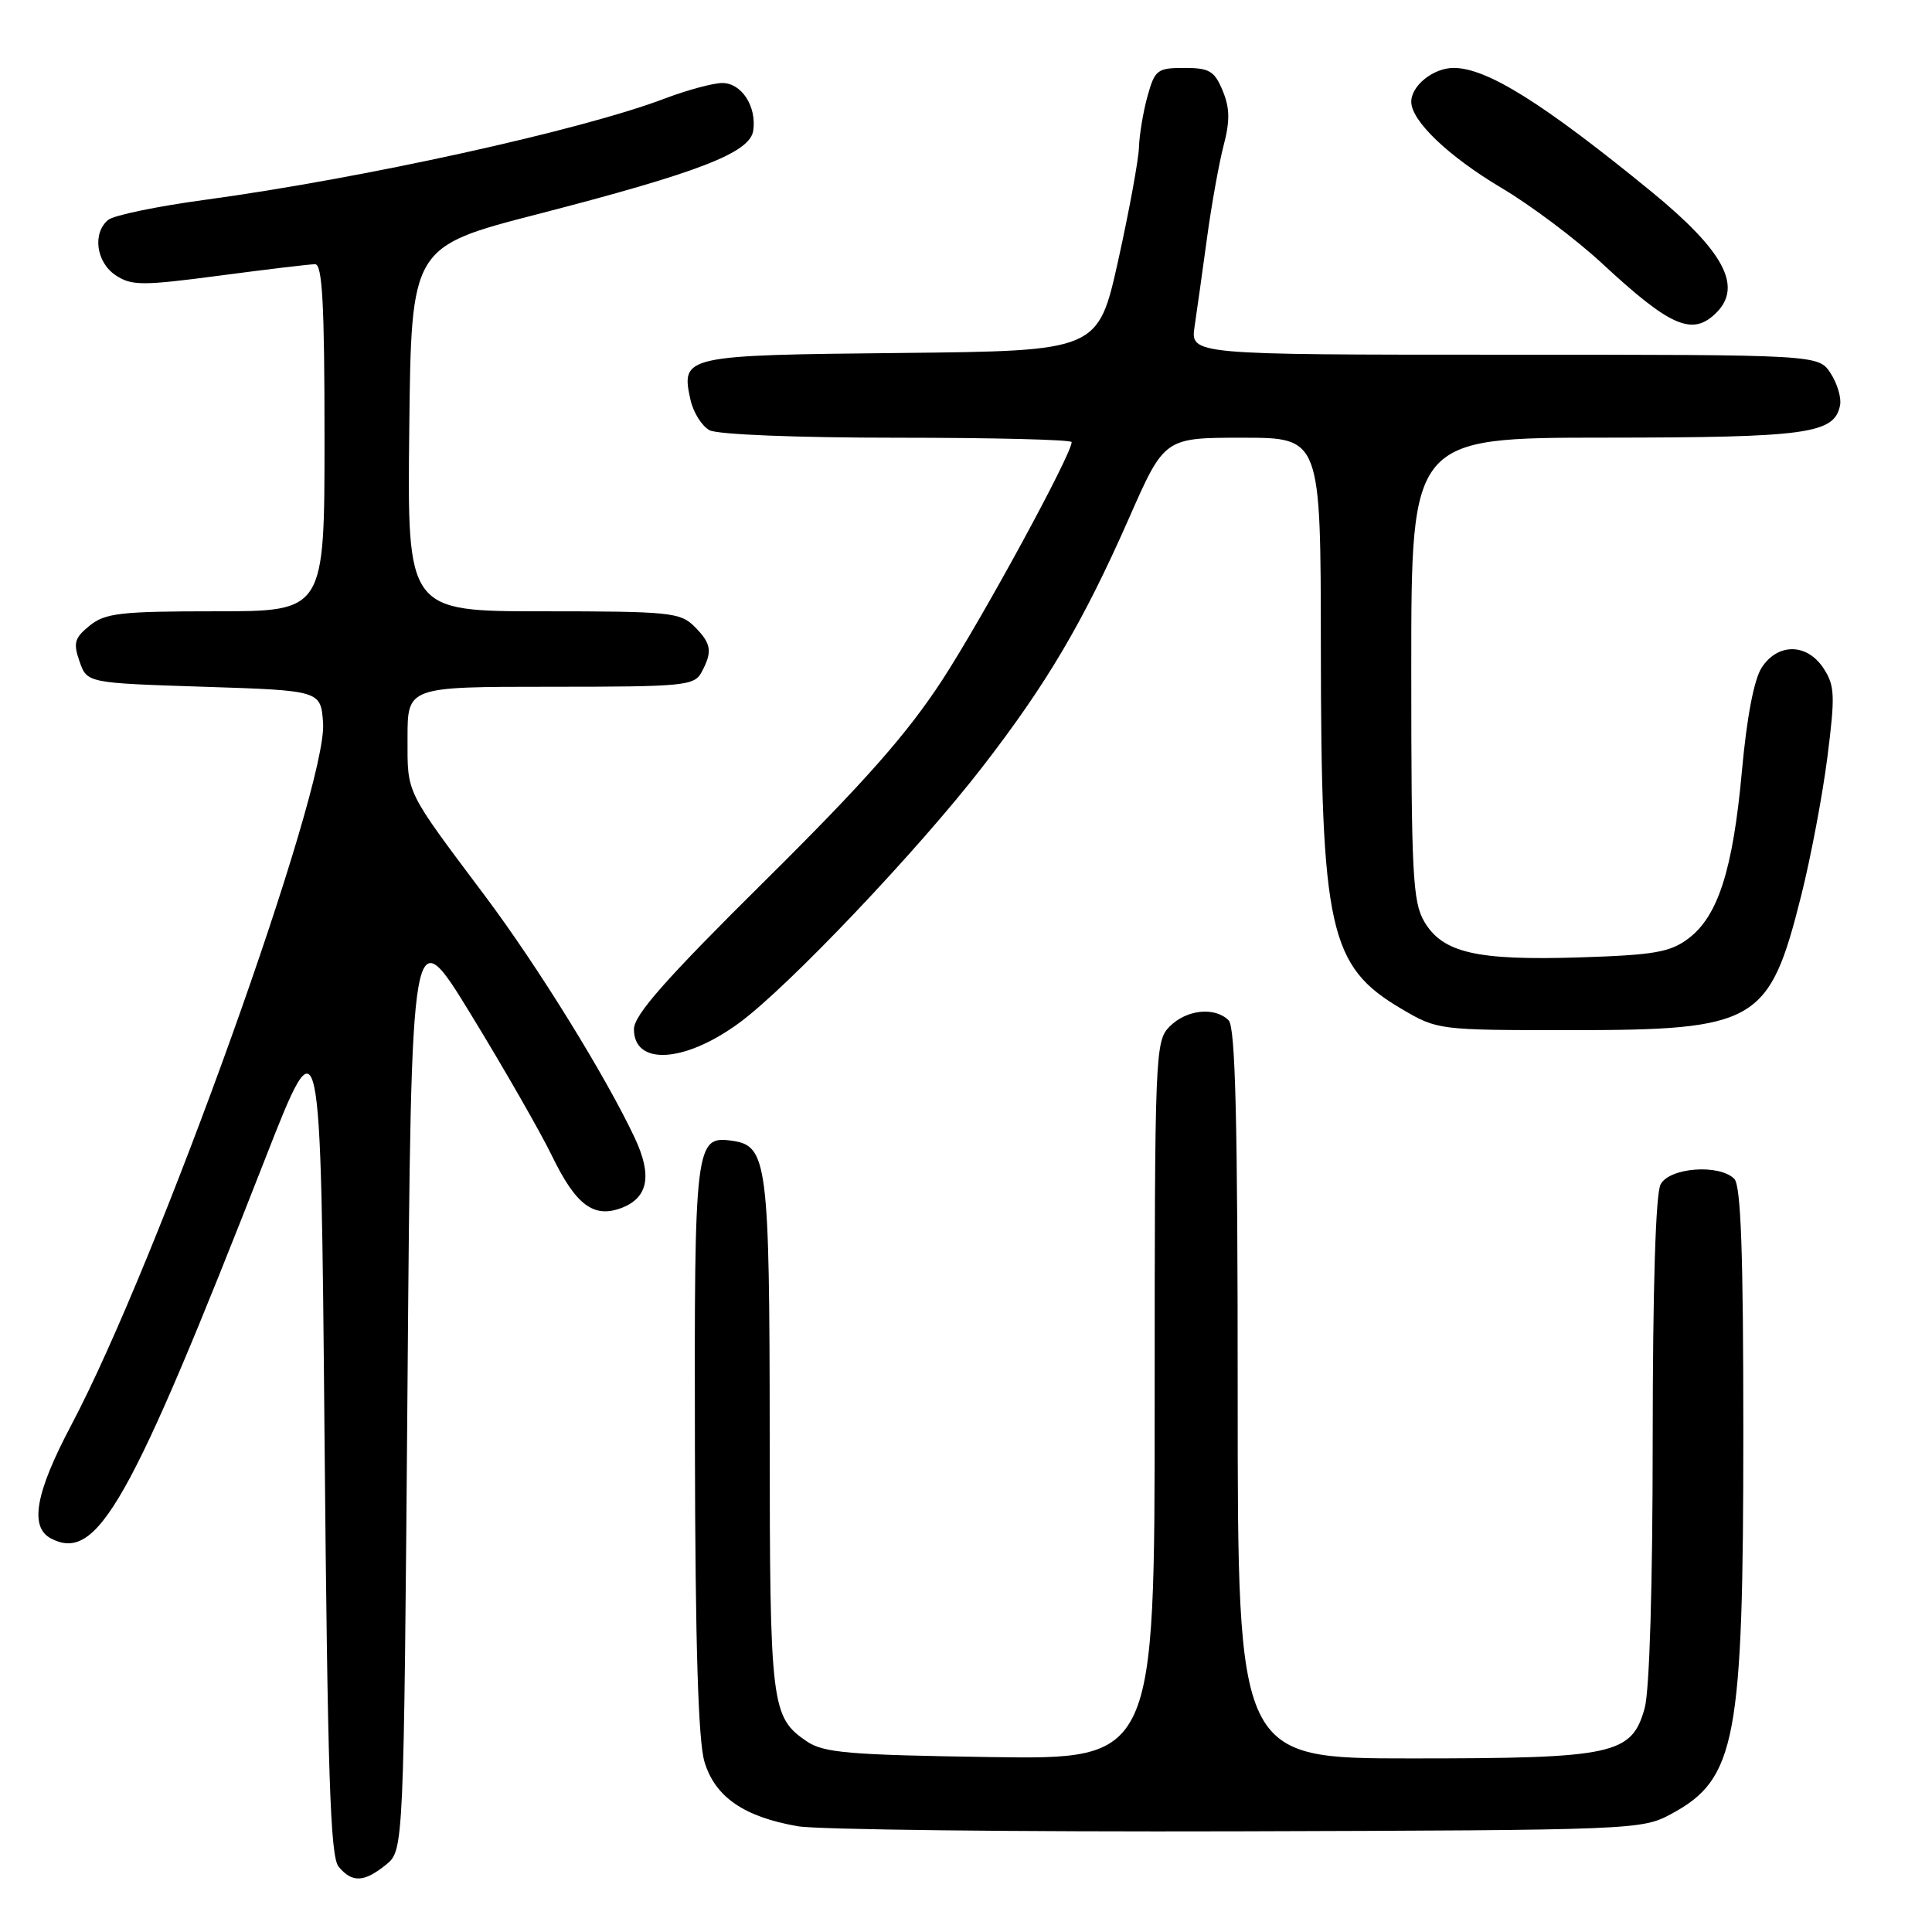 <?xml version="1.0" encoding="UTF-8" standalone="no"?>
<!DOCTYPE svg PUBLIC "-//W3C//DTD SVG 1.1//EN" "http://www.w3.org/Graphics/SVG/1.1/DTD/svg11.dtd" >
<svg xmlns="http://www.w3.org/2000/svg" xmlns:xlink="http://www.w3.org/1999/xlink" version="1.1" viewBox="0 0 256 256">
 <g >
 <path fill="currentColor"
d=" M 51.14 247.09 C 53.50 245.18 53.50 245.18 54.00 183.34 C 54.50 121.50 54.50 121.50 62.45 134.50 C 66.82 141.65 71.64 150.06 73.16 153.20 C 76.32 159.70 78.68 161.45 82.35 160.06 C 85.89 158.71 86.45 155.77 84.11 150.78 C 80.27 142.62 71.27 128.06 64.33 118.80 C 53.60 104.48 54.00 105.29 54.00 97.78 C 54.00 91.00 54.00 91.00 72.96 91.00 C 90.69 91.00 92.00 90.87 92.96 89.07 C 94.44 86.32 94.27 85.27 92.00 83.00 C 90.15 81.15 88.67 81.00 71.98 81.00 C 53.96 81.00 53.96 81.00 54.23 56.85 C 54.50 32.70 54.50 32.70 71.26 28.37 C 92.64 22.85 99.40 20.23 99.81 17.30 C 100.27 14.09 98.26 11.00 95.71 11.00 C 94.50 11.00 91.06 11.93 88.08 13.06 C 77.01 17.27 48.08 23.64 27.08 26.49 C 20.80 27.34 15.06 28.53 14.33 29.14 C 12.21 30.90 12.75 34.79 15.35 36.49 C 17.45 37.87 18.86 37.87 29.10 36.52 C 35.37 35.69 41.06 35.01 41.75 35.01 C 42.71 35.00 43.00 40.26 43.00 58.00 C 43.00 81.00 43.00 81.00 28.61 81.00 C 15.98 81.00 13.94 81.23 11.88 82.90 C 9.87 84.53 9.68 85.19 10.54 87.65 C 11.54 90.50 11.54 90.50 27.02 91.00 C 42.50 91.50 42.50 91.50 42.81 95.79 C 43.43 104.39 20.91 167.19 9.43 188.86 C 4.70 197.80 3.88 202.34 6.75 203.85 C 12.88 207.06 17.16 199.49 35.11 153.61 C 42.50 134.73 42.50 134.73 43.00 190.21 C 43.41 235.21 43.76 246.01 44.87 247.35 C 46.66 249.50 48.24 249.43 51.14 247.09 Z  M 221.50 240.33 C 230.04 235.71 231.00 230.60 231.00 189.81 C 231.00 165.93 230.68 157.08 229.80 156.20 C 227.81 154.21 221.23 154.70 220.04 156.93 C 219.38 158.15 219.00 170.68 218.99 190.68 C 218.99 210.08 218.57 224.00 217.93 226.33 C 216.21 232.50 213.90 233.00 187.03 233.00 C 164.00 233.00 164.00 233.00 164.00 184.70 C 164.00 148.47 163.70 136.10 162.80 135.20 C 160.98 133.38 157.24 133.76 155.00 136.00 C 153.06 137.94 153.00 139.33 153.00 185.57 C 153.00 233.14 153.00 233.14 131.25 232.82 C 112.46 232.54 109.15 232.26 106.90 230.74 C 102.18 227.52 102.00 226.08 101.99 190.20 C 101.97 154.06 101.68 151.82 97.03 151.16 C 92.12 150.45 91.99 151.49 92.08 191.94 C 92.13 217.94 92.52 230.72 93.35 233.46 C 94.75 238.11 98.58 240.75 105.73 241.99 C 108.35 242.44 134.57 242.74 164.00 242.66 C 216.83 242.50 217.55 242.47 221.50 240.33 Z  M 97.96 135.53 C 104.45 130.76 121.64 112.67 130.21 101.58 C 138.75 90.53 143.53 82.42 149.59 68.68 C 154.29 58.00 154.29 58.00 164.64 58.00 C 175.00 58.00 175.00 58.00 175.02 85.75 C 175.05 123.28 176.11 128.04 185.74 133.70 C 190.46 136.48 190.64 136.50 208.00 136.50 C 232.82 136.50 234.43 135.56 238.68 118.63 C 239.94 113.61 241.50 105.36 242.14 100.31 C 243.18 92.14 243.12 90.83 241.63 88.56 C 239.44 85.22 235.59 85.17 233.44 88.45 C 232.42 90.01 231.46 95.02 230.81 102.20 C 229.62 115.27 227.64 121.44 223.68 124.39 C 221.29 126.18 219.13 126.55 209.28 126.86 C 195.66 127.29 191.17 126.26 188.73 122.13 C 187.19 119.51 187.00 115.83 187.00 88.60 C 187.00 58.00 187.00 58.00 212.75 57.99 C 239.56 57.97 243.09 57.48 243.82 53.68 C 244.01 52.70 243.44 50.80 242.56 49.45 C 240.95 47.00 240.95 47.00 199.35 47.00 C 157.74 47.00 157.74 47.00 158.29 43.25 C 158.60 41.19 159.34 35.90 159.94 31.50 C 160.54 27.10 161.53 21.59 162.14 19.26 C 162.99 16.03 162.96 14.31 162.01 12.01 C 160.92 9.40 160.24 9.00 156.93 9.00 C 153.35 9.00 153.02 9.25 152.05 12.75 C 151.48 14.81 150.97 17.85 150.92 19.50 C 150.87 21.15 149.63 27.90 148.17 34.50 C 145.50 46.50 145.50 46.50 119.36 46.77 C 90.59 47.06 90.21 47.14 91.49 52.97 C 91.86 54.64 93.00 56.46 94.02 57.01 C 95.09 57.58 105.60 58.00 118.93 58.00 C 131.62 58.00 142.00 58.26 142.00 58.58 C 142.00 60.20 130.26 81.78 124.89 90.05 C 120.21 97.24 114.58 103.61 101.37 116.70 C 88.22 129.72 84.00 134.50 84.00 136.37 C 84.00 141.24 90.73 140.84 97.96 135.53 Z  M 227.43 41.43 C 230.93 37.93 228.41 33.25 218.83 25.40 C 204.48 13.67 197.02 9.00 192.62 9.00 C 189.93 9.00 187.00 11.34 187.00 13.49 C 187.00 16.03 191.96 20.75 199.02 24.94 C 202.89 27.24 208.86 31.73 212.28 34.90 C 221.36 43.33 224.27 44.59 227.43 41.43 Z "/>
</g>
</svg>